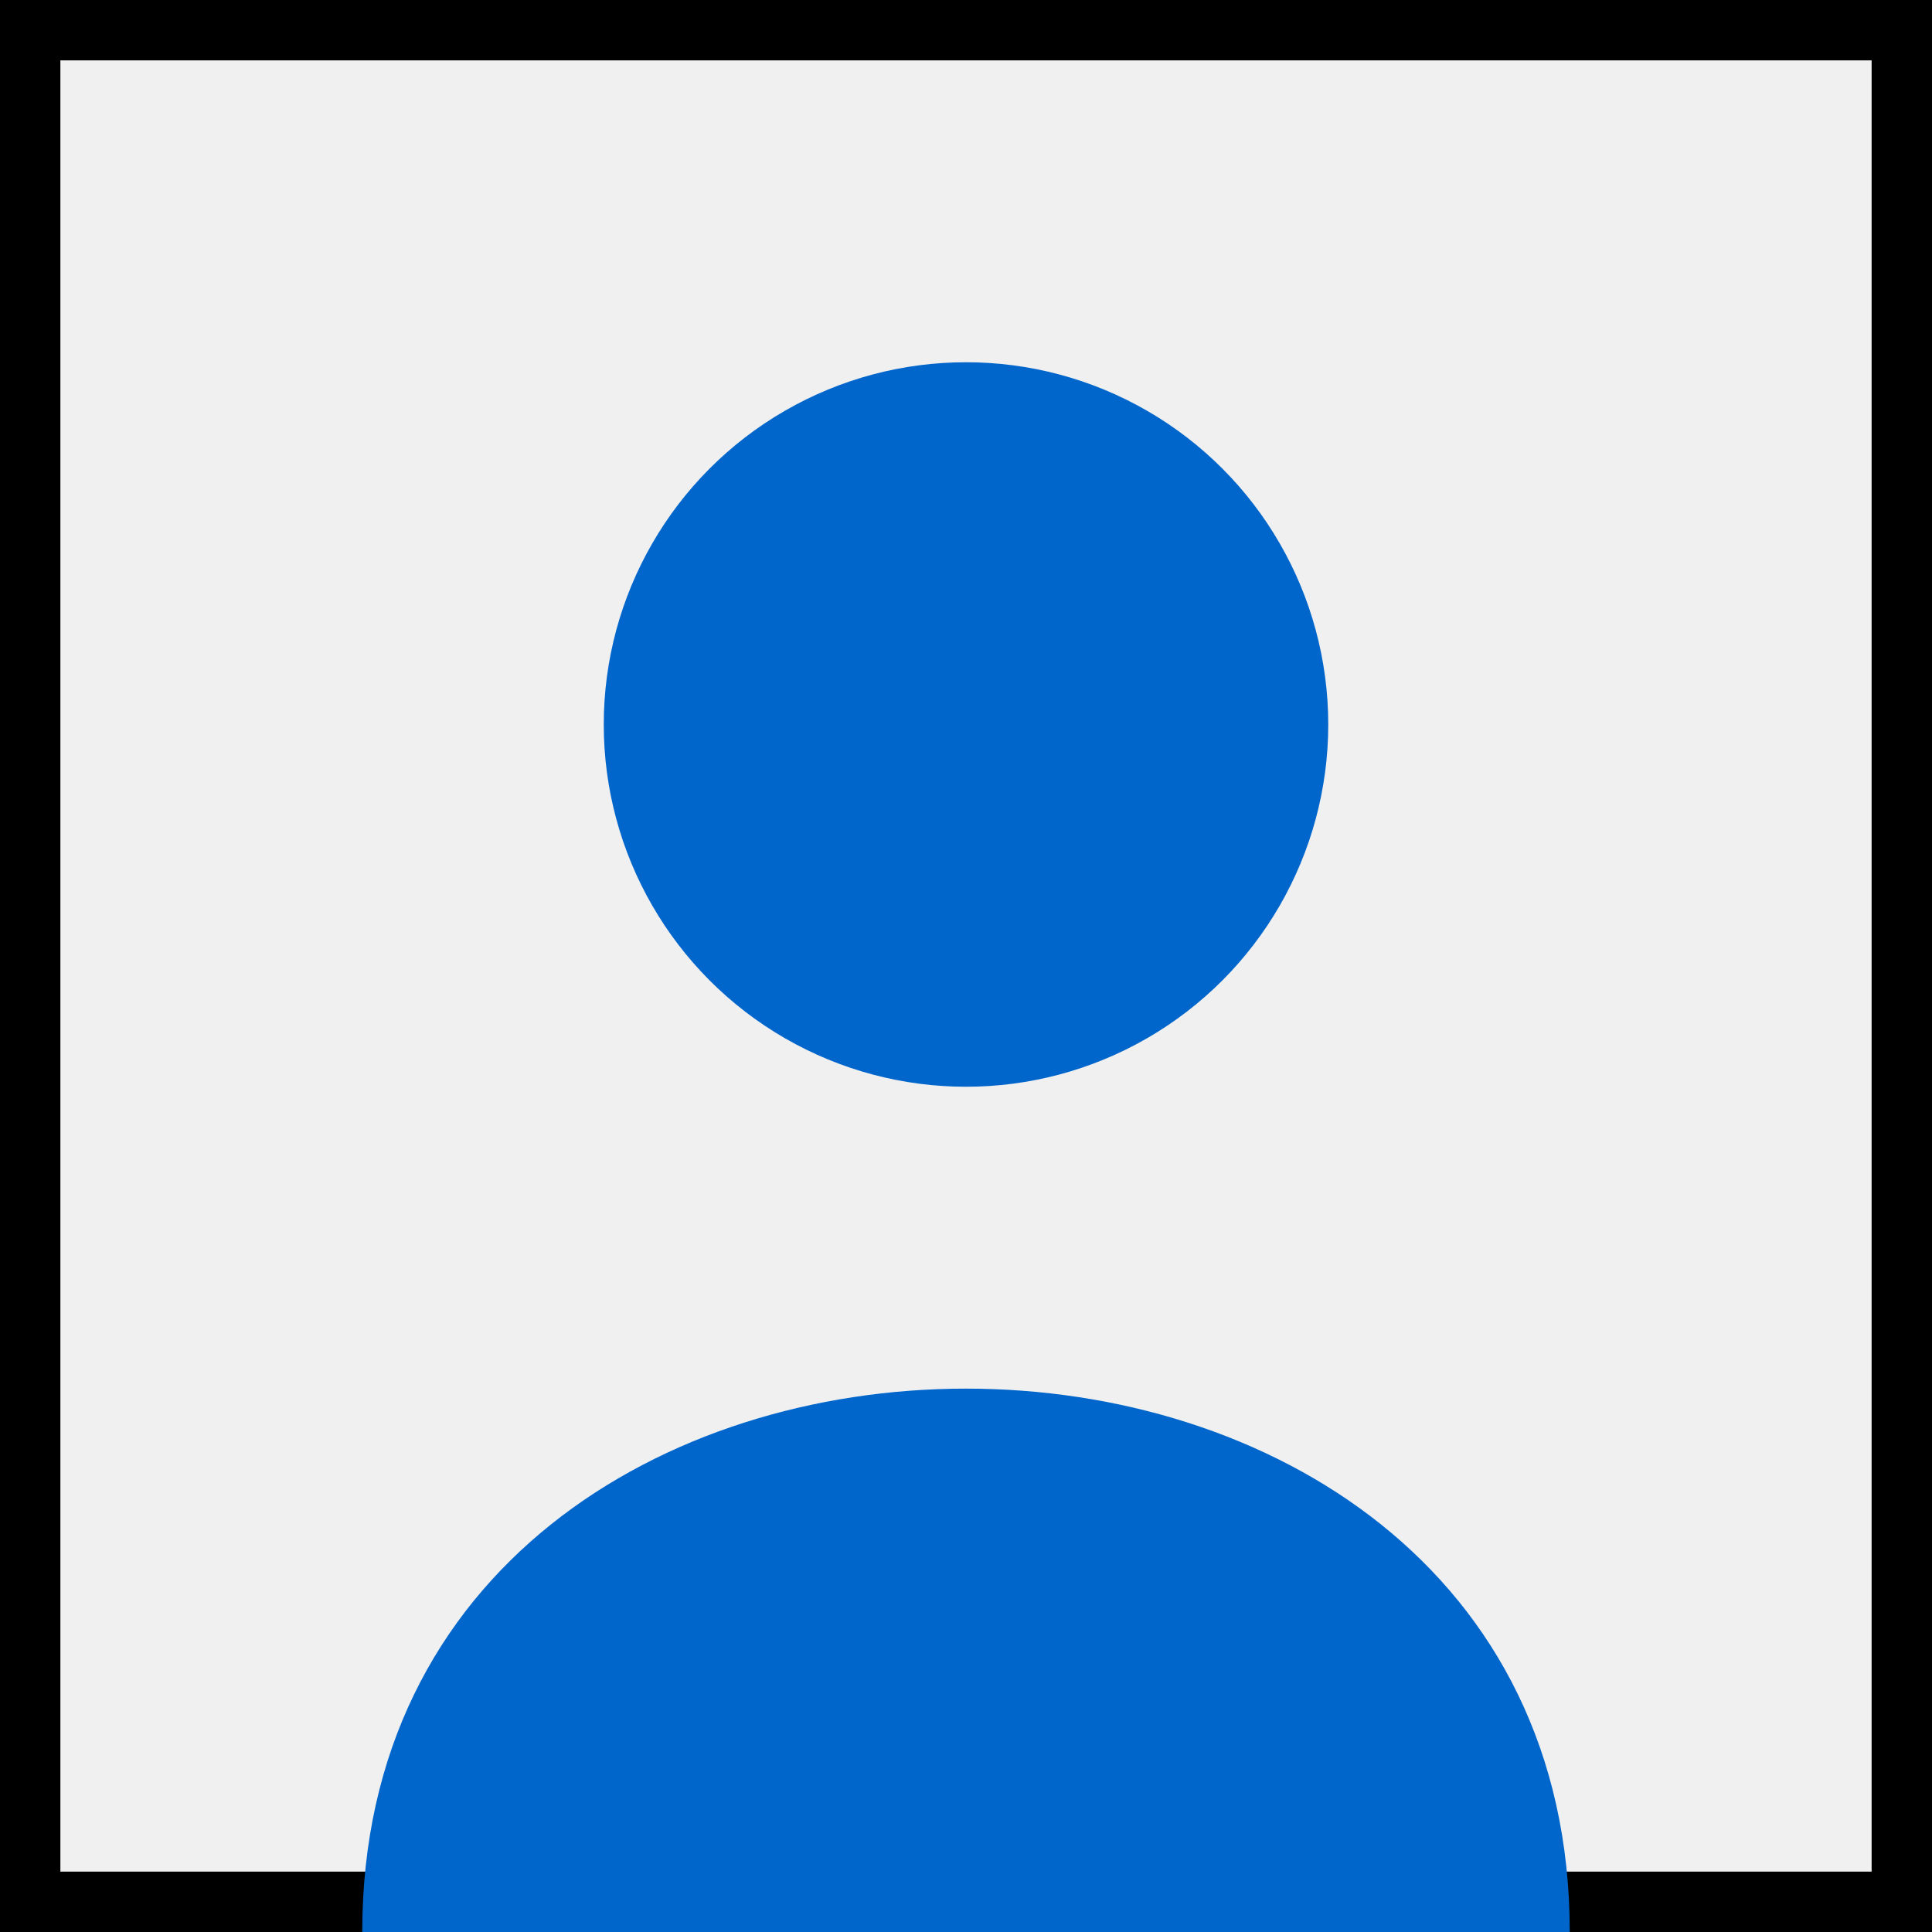 <svg xmlns="http://www.w3.org/2000/svg" width="16" height="16" viewBox="0 0 16 16">
  <rect x="0" y="0" width="16" height="16" fill="#333333" stroke="none"/>
  <rect width="16" height="16" fill="#f0f0f0" stroke="#000000" stroke-width="1"/>
  <circle cx="8" cy="6" r="3" fill="#0066cc" stroke="none"/>
  <path d="M 3,16 C 3,10 13,10 13,16" fill="#0066cc" stroke="none"/>
</svg> 